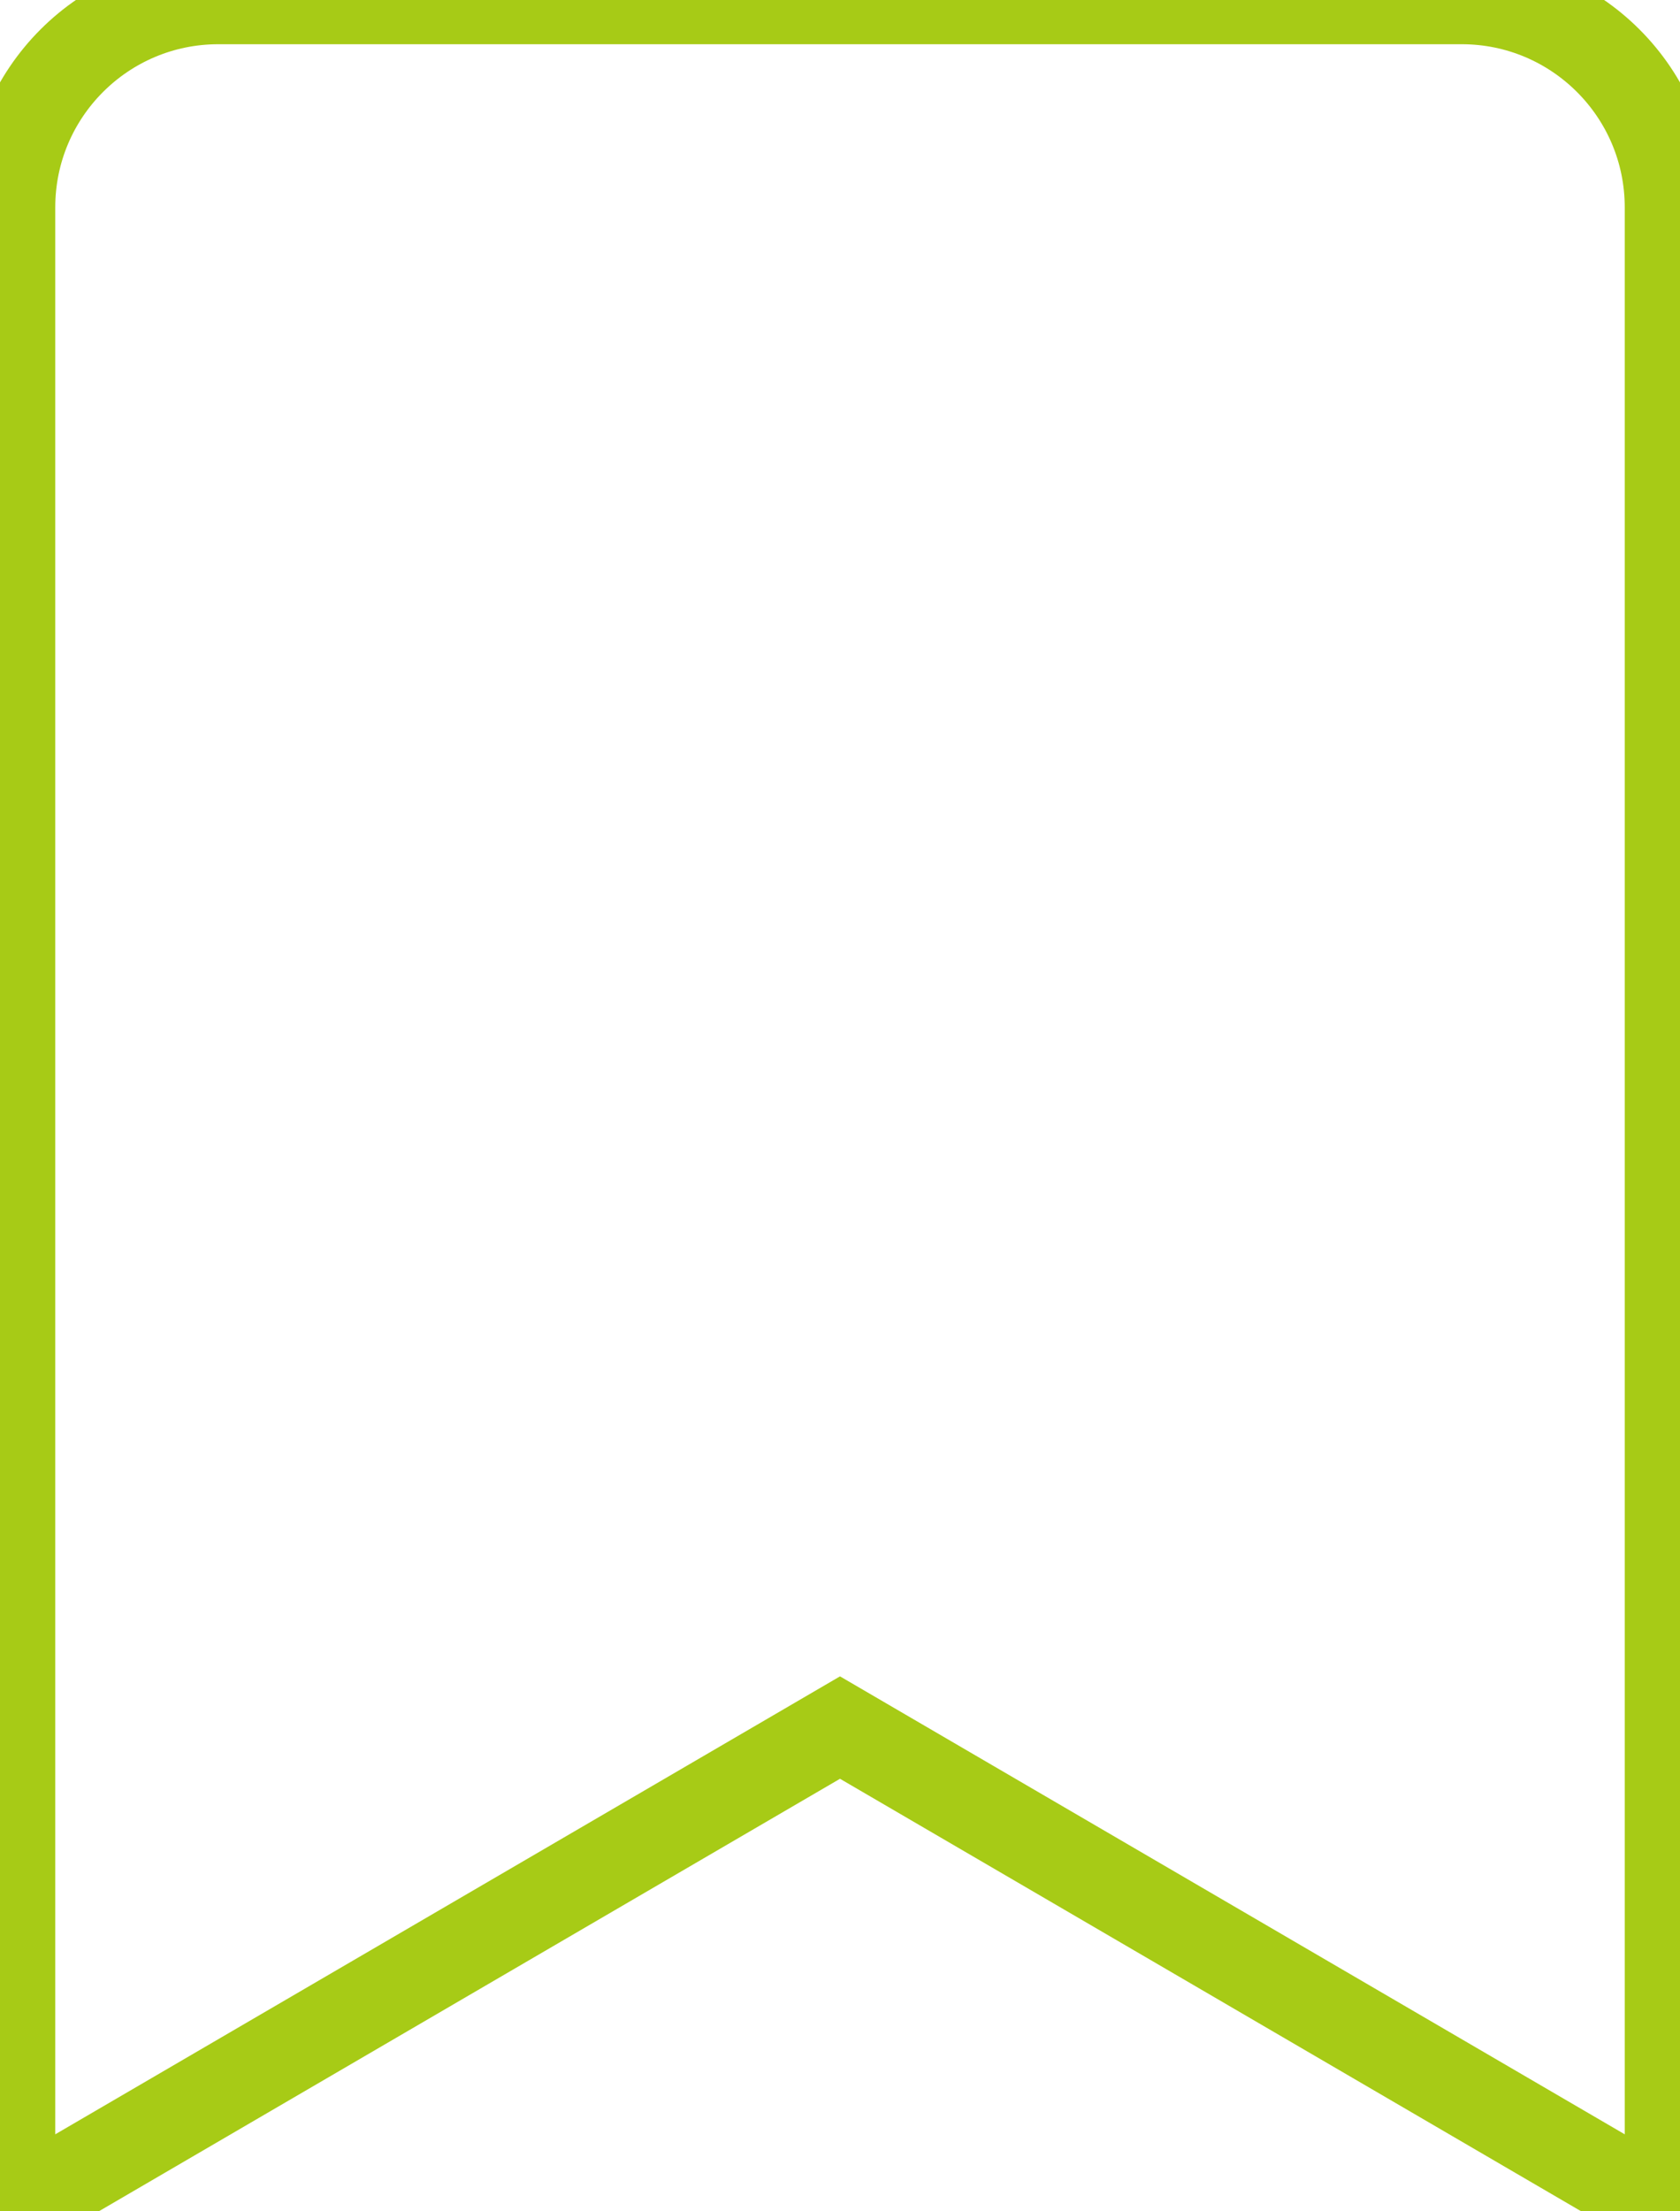 <svg width="38" height="50" viewBox="0 0 38 50" fill="none" xmlns="http://www.w3.org/2000/svg" xmlns:xlink="http://www.w3.org/1999/xlink">
<path d="M0.25,50L0.25,4.688C0.25,2.099 2.349,0 4.938,0L33.062,0C35.651,0 37.75,2.099 37.75,4.688L37.75,50L19,39.062L0.25,50Z" stroke="#A7CB16" stroke-width="2" stroke-miterlimit="3.999"/>
</svg>
